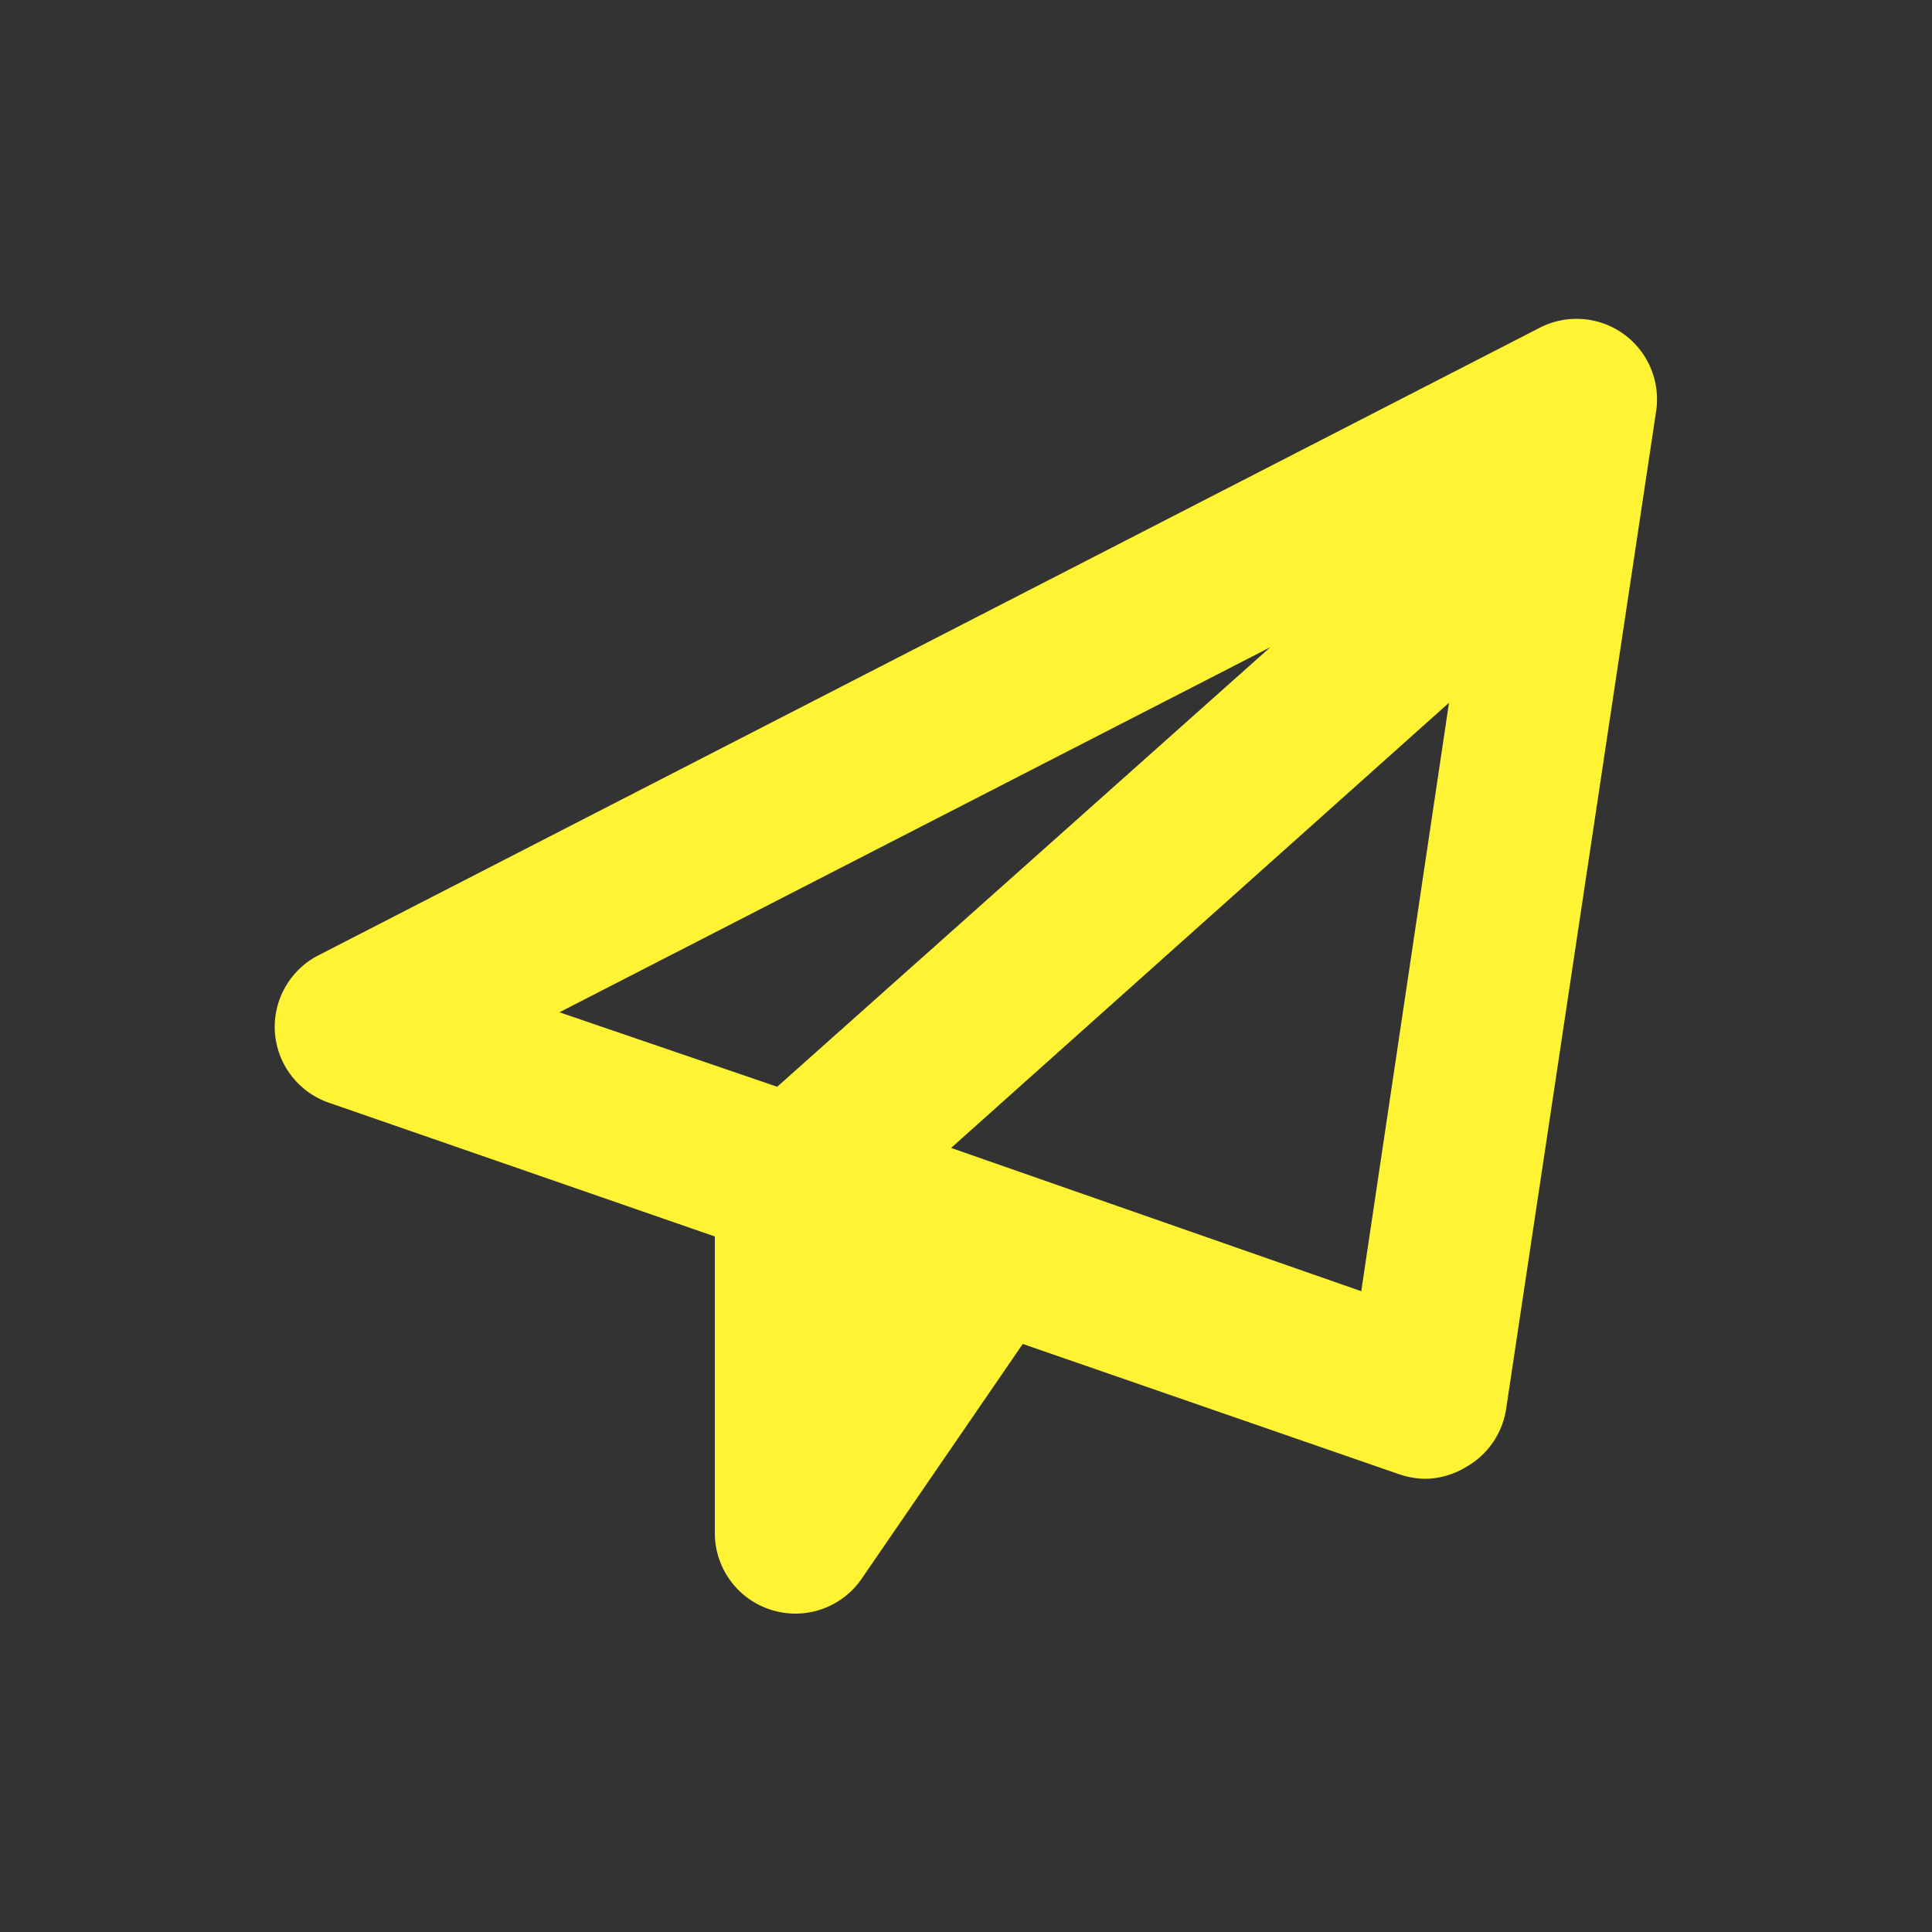 <svg xmlns="http://www.w3.org/2000/svg" xmlns:xlink="http://www.w3.org/1999/xlink" viewBox="0 0 48 48"><rect x="0" y="0" width="48" height="48" fill="#333333" stroke="none"/><defs><style>.cls-1{fill:#fff333;}.cls-2{opacity:0;}.cls-3{clip-path:url(#clip-path);}</style><clipPath id="clip-path"><rect class="cls-1" width="48" height="48"/></clipPath></defs><g id="icones"><g class="cls-2"><rect class="cls-1" width="48" height="48"/><g class="cls-3"><rect class="cls-1" width="48" height="48"/></g></g><path class="cls-1" d="M40.34,8.3a2,2,0,0,0-2.08-.16L7.92,23.73a2,2,0,0,0-1.09,1.92A2,2,0,0,0,8.18,27.4l9.58,3.32v7.36A2,2,0,0,0,19.17,40a2.06,2.06,0,0,0,.59.09,2,2,0,0,0,1.65-.87l4-5.83,9.36,3.24a2.06,2.06,0,0,0,.65.11,2,2,0,0,0,1-.29A2,2,0,0,0,37.42,35l3.73-24.81A2,2,0,0,0,40.34,8.3Zm-8.78,7.78L19.31,27,13.9,25.15Zm2.26,16L23.63,28.52,36,17.46Z"/></g></svg>